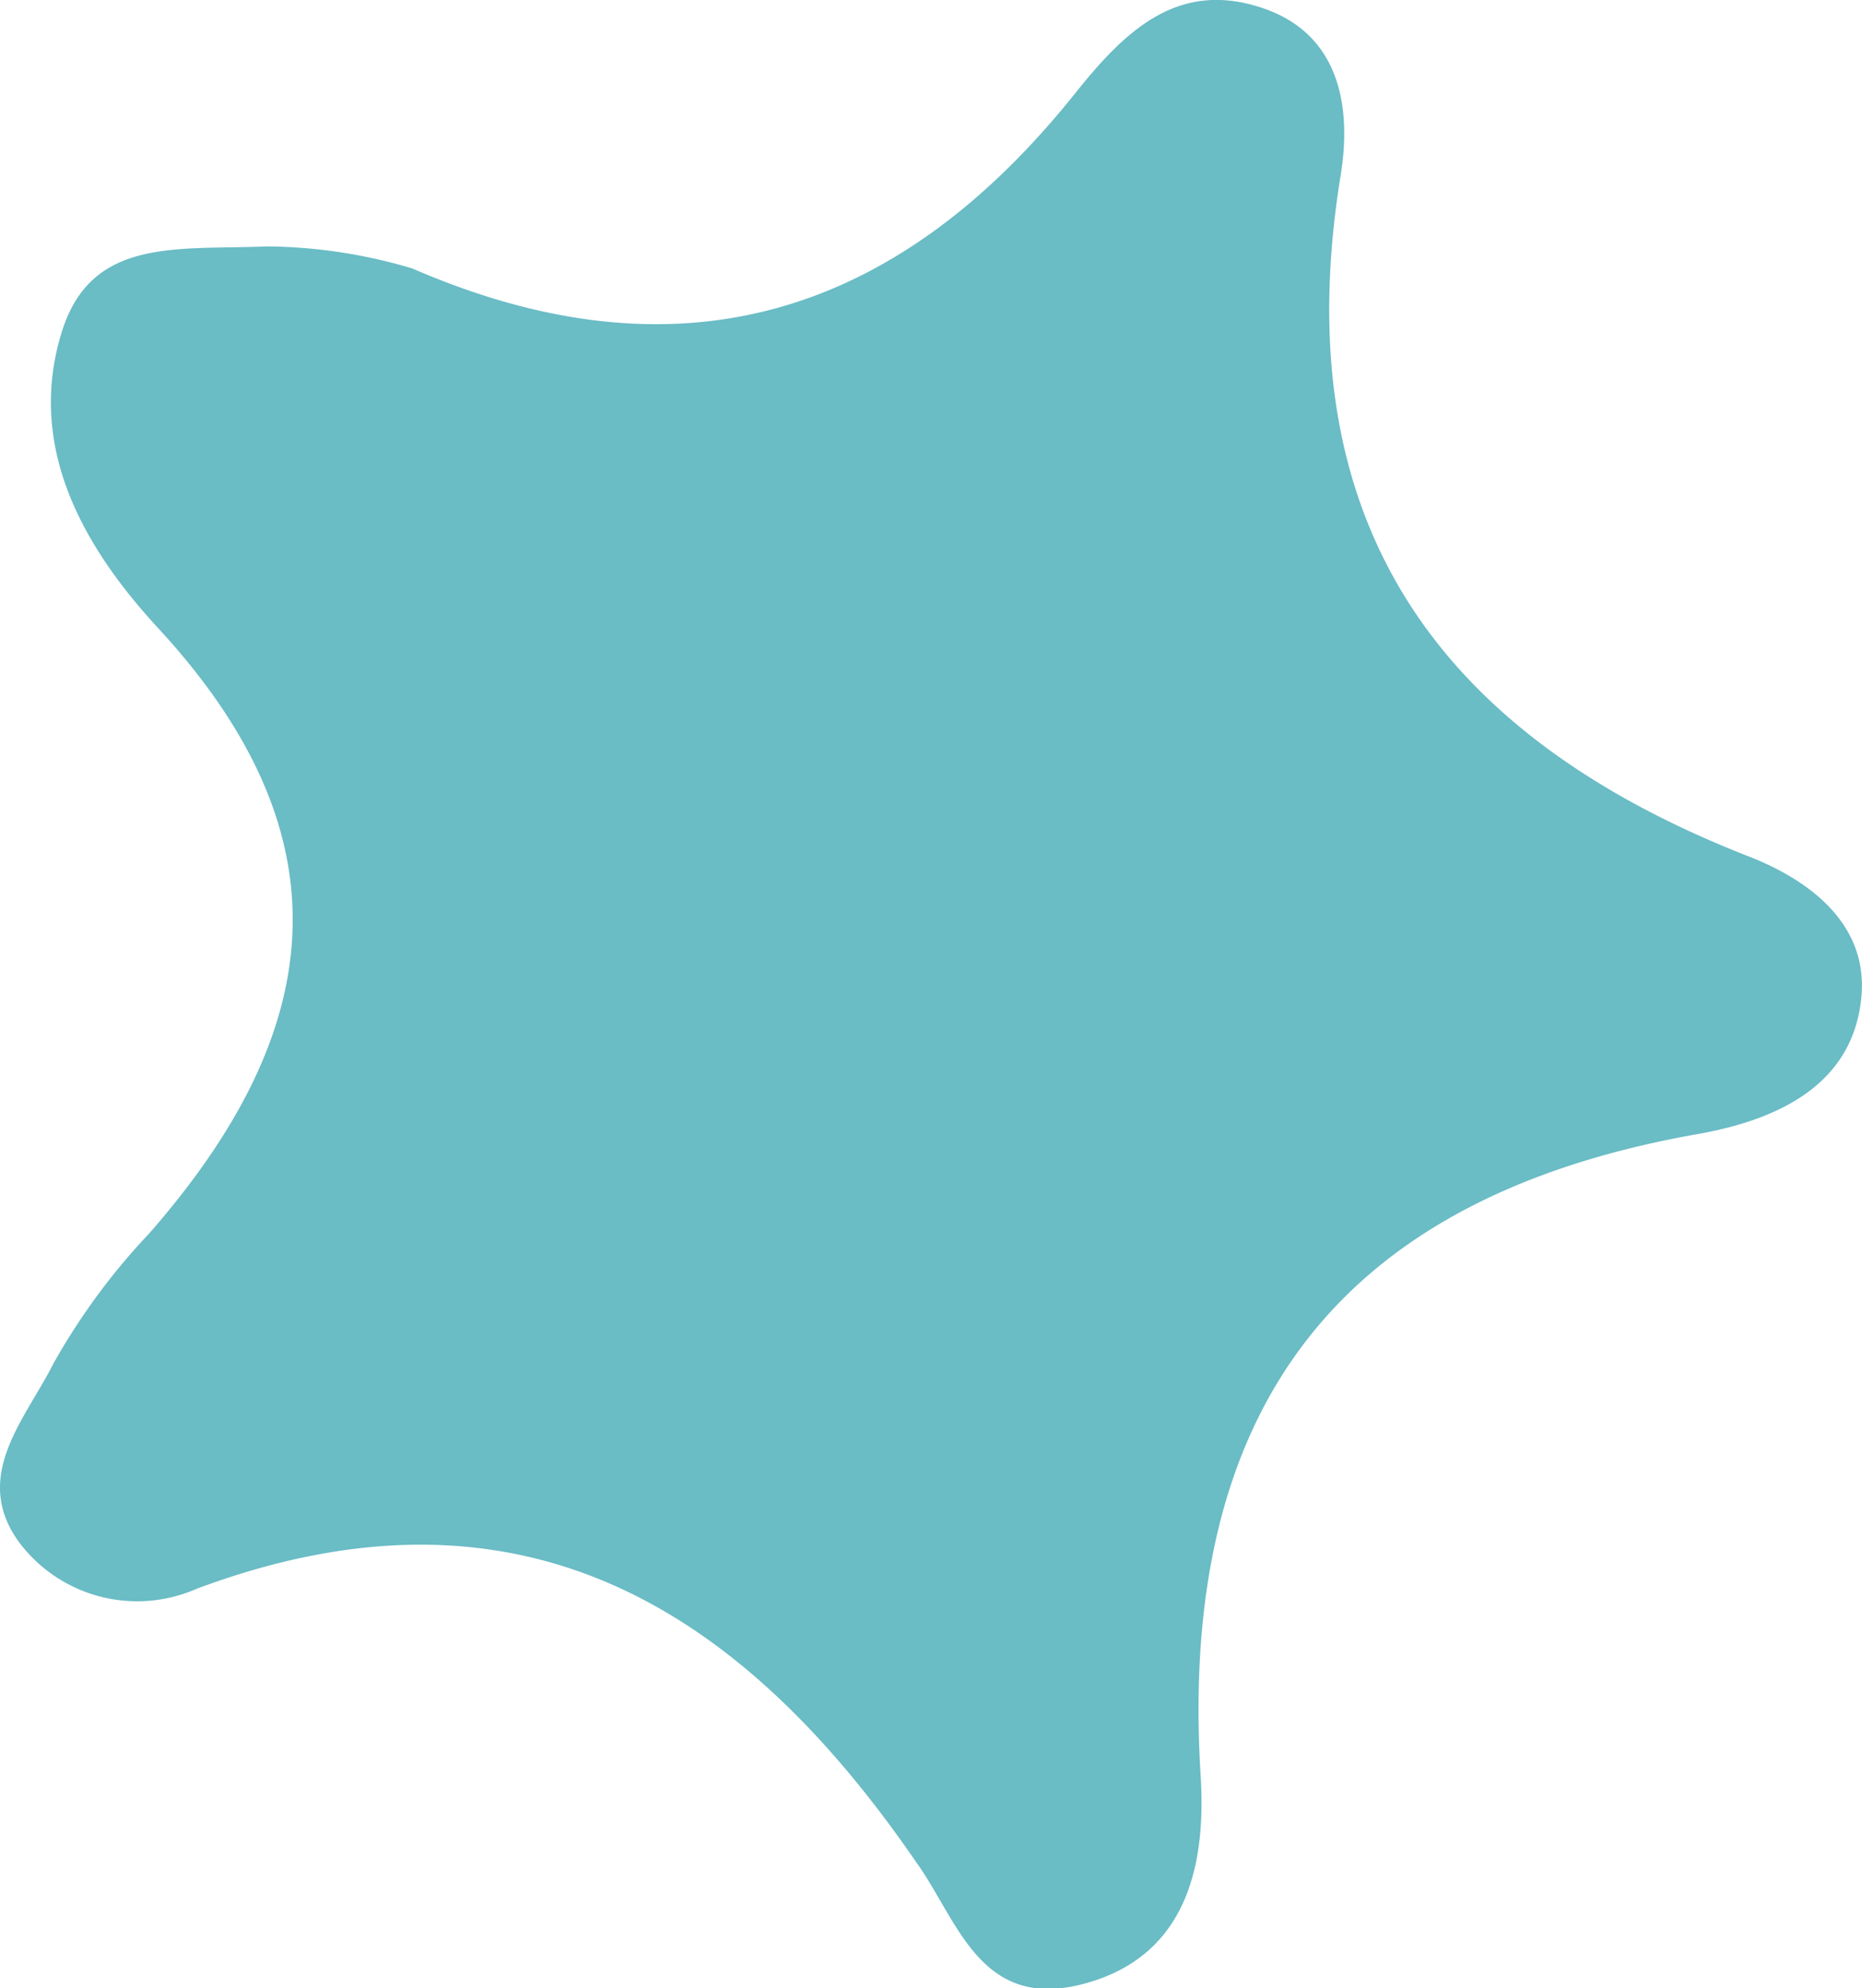 <svg xmlns="http://www.w3.org/2000/svg" viewBox="0 0 44 46.96"><defs><style>.cls-1{fill:#6abcc5;}</style></defs><g id="Layer_2" data-name="Layer 2"><g id="Layer_1-2" data-name="Layer 1"><path class="cls-1" d="M6.32,5.82a12.37,12.37,0,0,1,3.42.52C16.1,9.1,21.23,7.43,25.41,2.2,26.6.71,27.87-.52,29.92.22c1.78.65,2,2.38,1.77,3.86-1.34,8.13,2.18,13.23,9.61,16.14,1.4.54,2.88,1.58,2.68,3.38-.23,2.15-2.18,2.89-3.88,3.19-8.55,1.51-12.25,6.57-11.73,15.12.13,2-.24,4.26-2.73,4.94s-3-1.5-4-2.88c-4.21-6.12-9.45-9.26-17-6.44A3.49,3.49,0,0,1,.46,36.44c-1.15-1.56.14-2.92.79-4.21a15.46,15.46,0,0,1,2.27-3.09c4.13-4.71,4.83-9.31.22-14.3-1.67-1.81-3.15-4.2-2.28-7C2.16,5.59,4.19,5.91,6.32,5.82Z"/></g></g></svg>